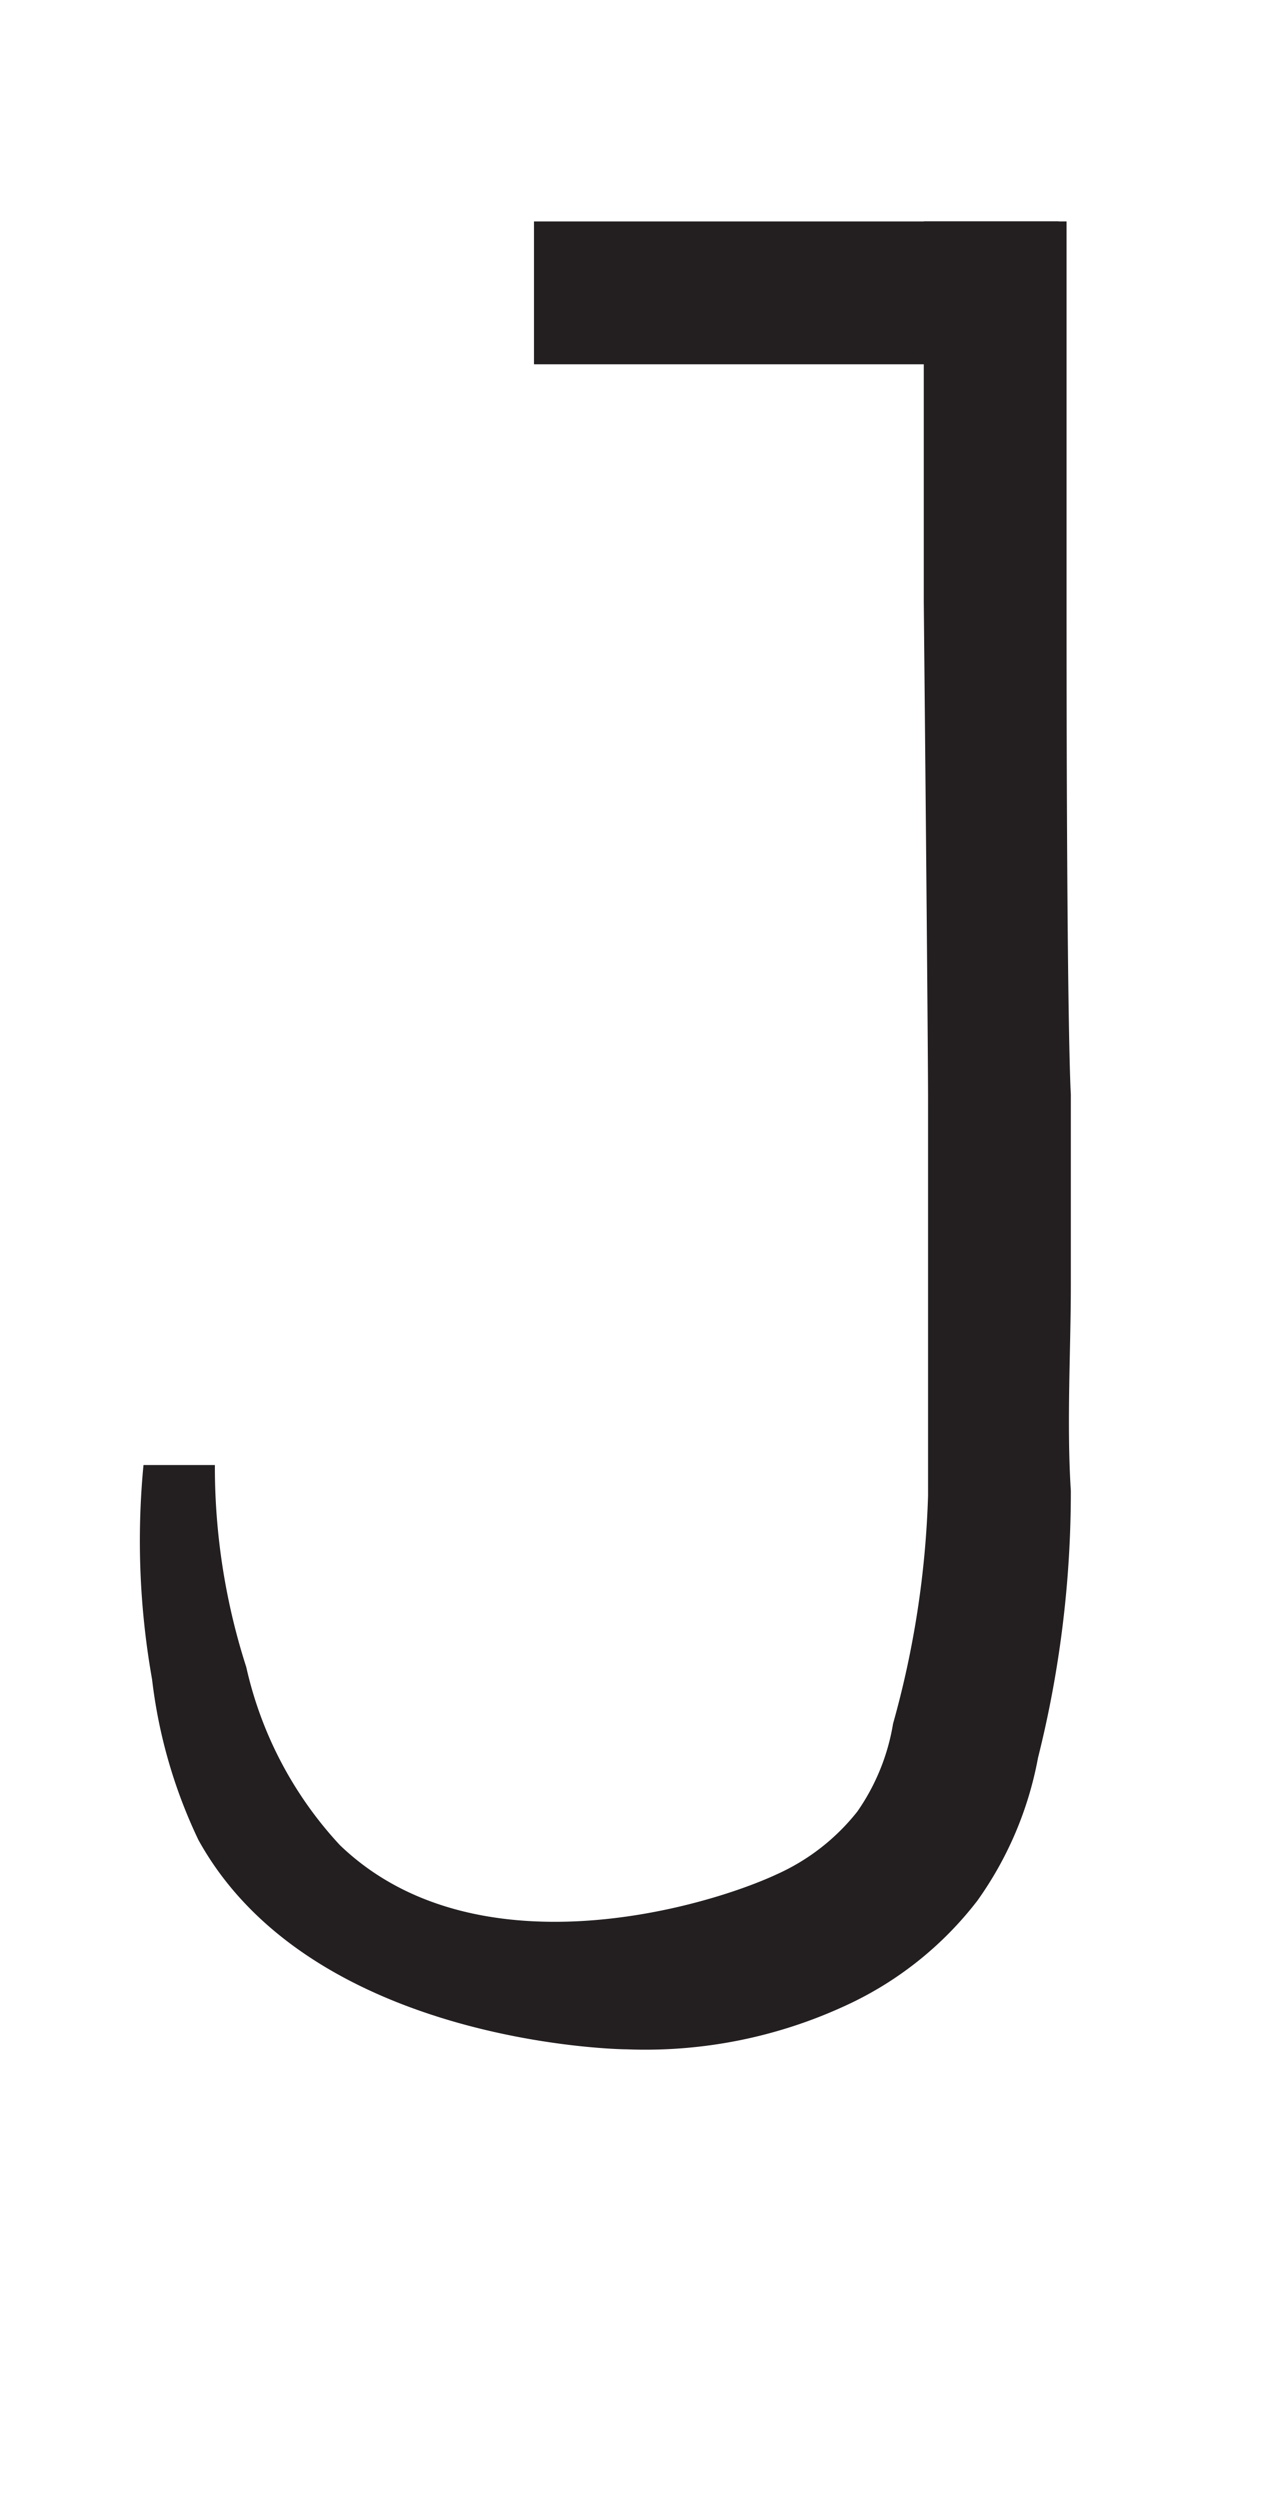 <svg xmlns="http://www.w3.org/2000/svg" viewBox="0 0 18 35"><defs><style>.a{fill:#231f20;}</style></defs><path class="a" d="M8.78,28.69c-.2,0-4.44-.11-6-2.93a7.13,7.13,0,0,1-.65-2.25,11.1,11.1,0,0,1-.12-3l1,0a9.16,9.16,0,0,0,.44,2.83,5.39,5.39,0,0,0,1.31,2.49c1.89,1.82,5.11.88,6.12.41a3,3,0,0,0,1.13-.88,3,3,0,0,0,.5-1.23A13.27,13.27,0,0,0,13,20.94c0-1,0-2,0-3s0-1.73,0-2.6c0,0,0-.77-.06-6.91,0-2.27,0-4.13,0-5.33h2c0,1.2,0,3.05,0,5.32,0,6.1.06,6.89.06,6.9,0,.89,0,1.78,0,2.68s-.06,1.92,0,2.87a15.3,15.3,0,0,1-.46,3.74,5,5,0,0,1-.85,2,4.91,4.91,0,0,1-1.85,1.47A6.68,6.68,0,0,1,8.78,28.69Z"/><rect class="a" x="7.48" y="3.1" width="7.35" height="2"/></svg>